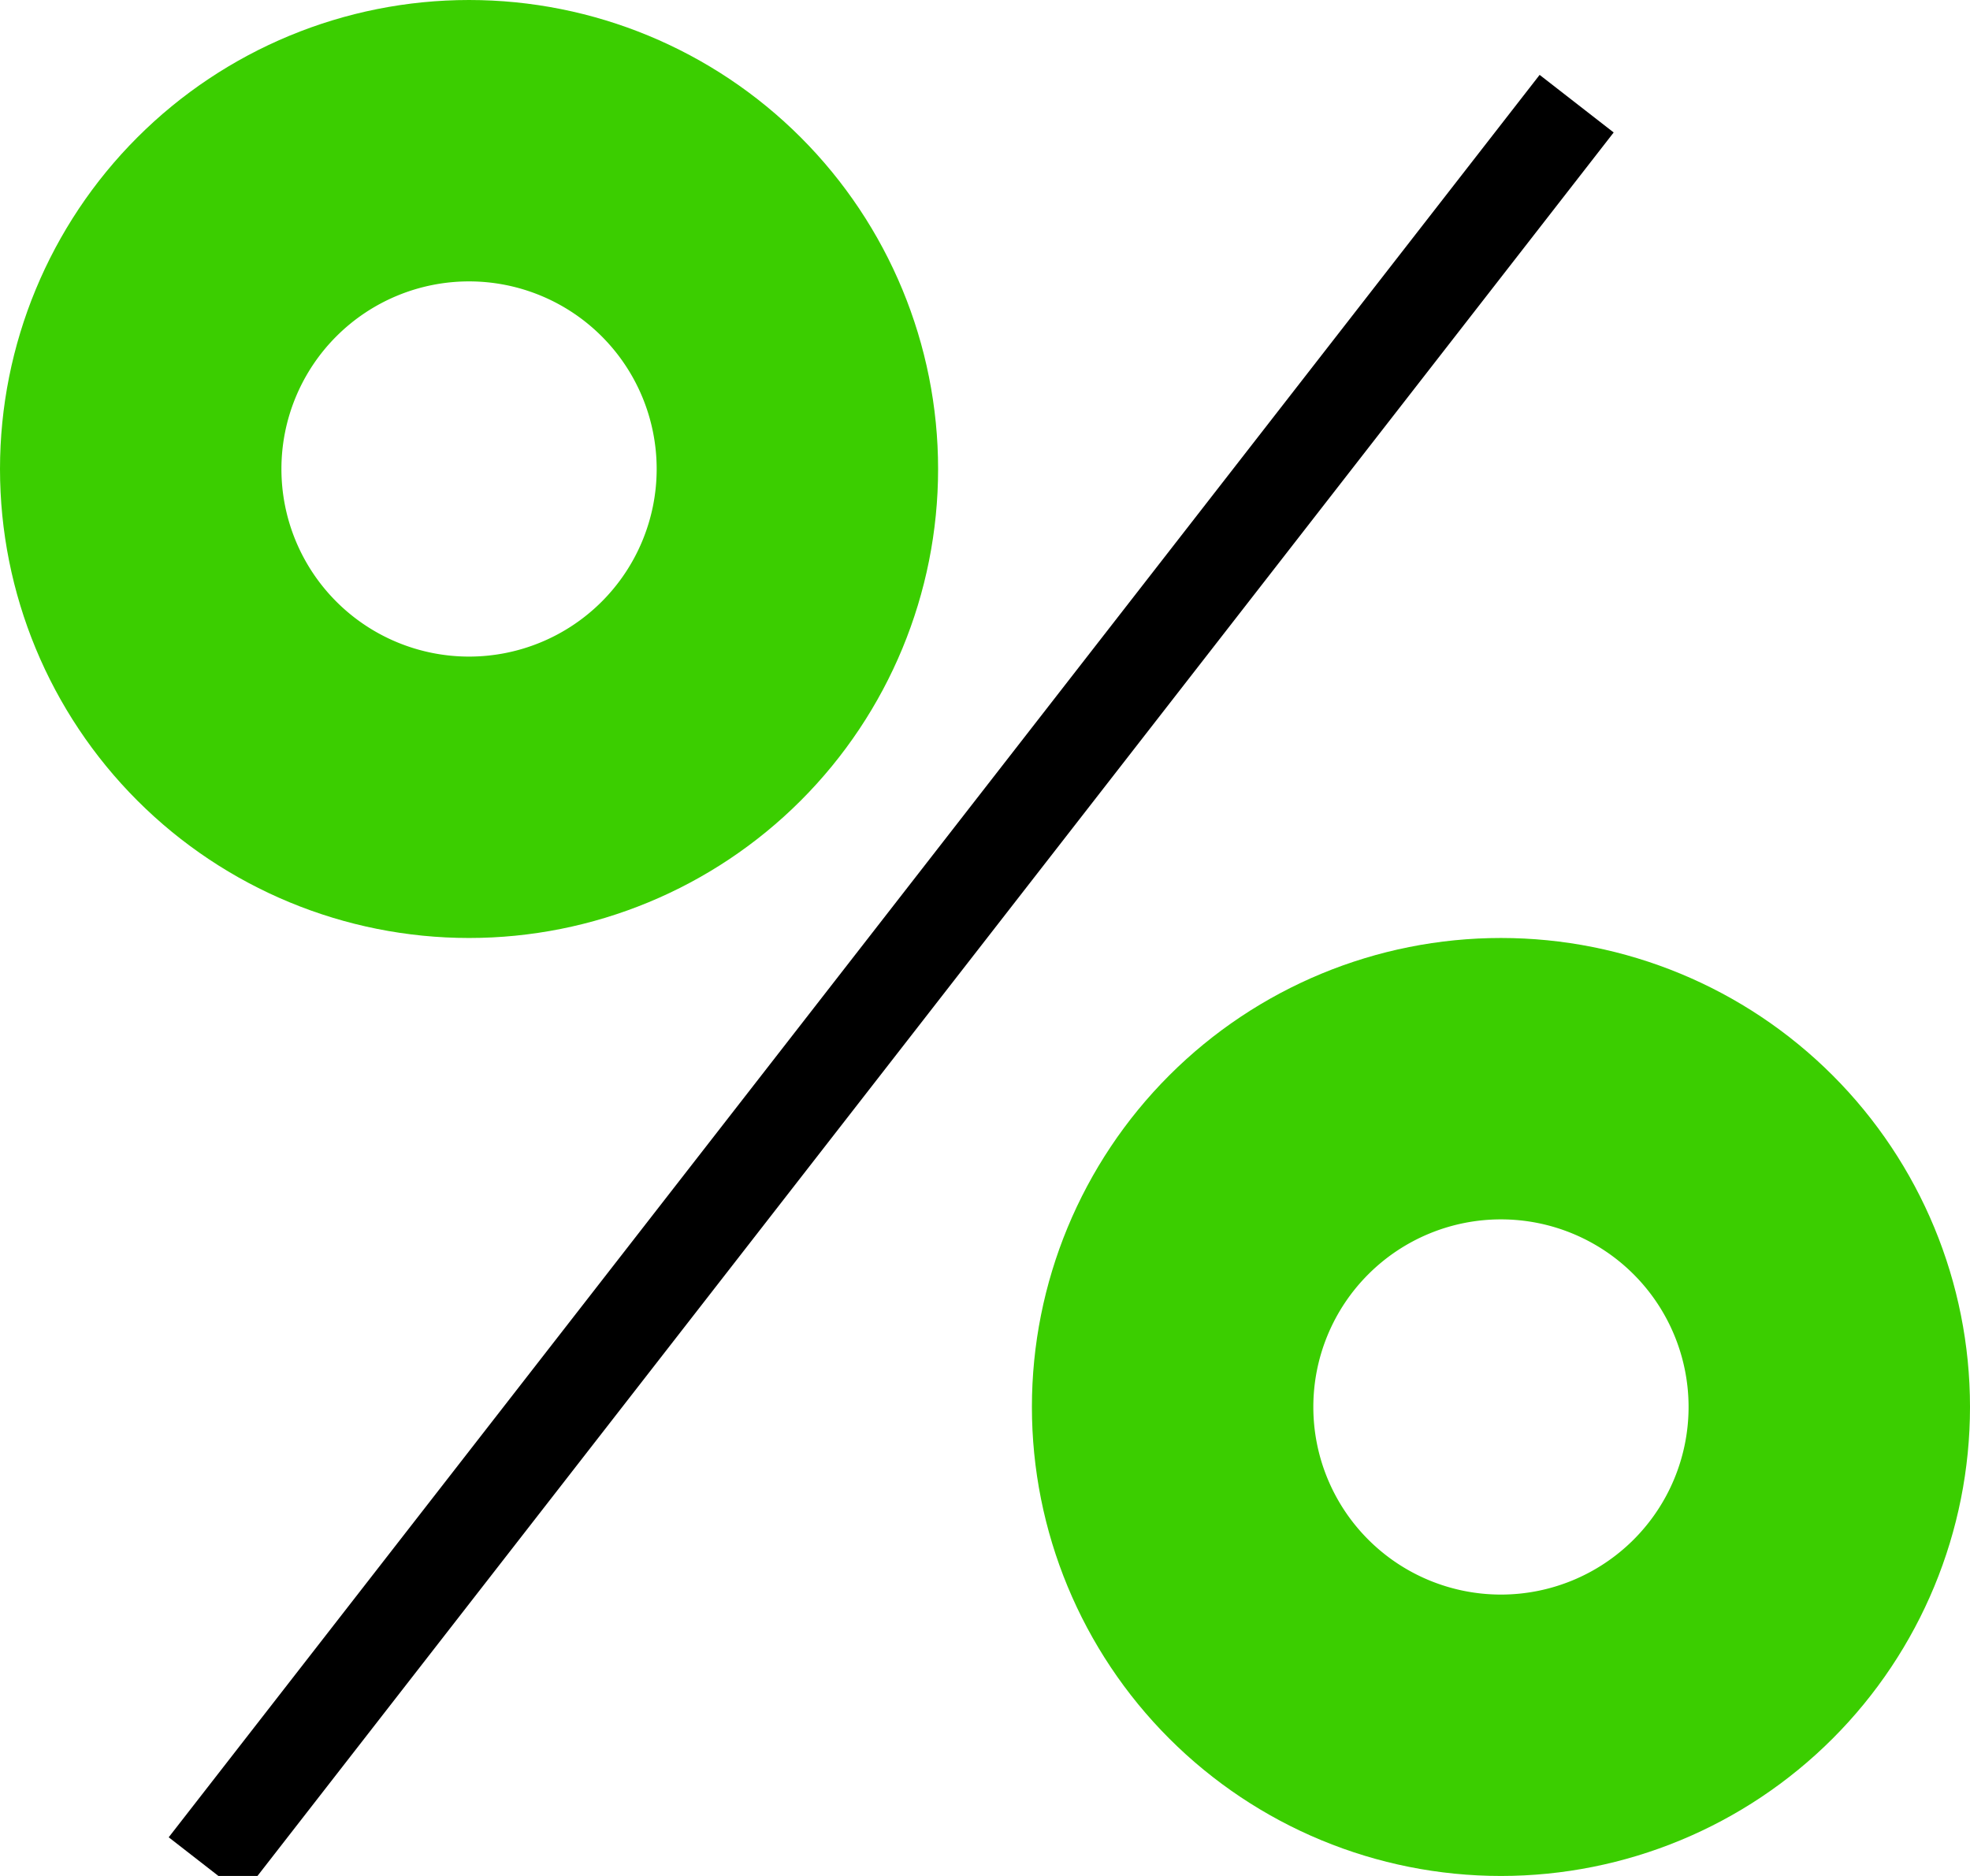 <svg xmlns="http://www.w3.org/2000/svg" width="21" height="20" viewBox="0 0 21 20"><defs><clipPath id="evara"><path fill="#fff" d="M16 20a5 5 0 1 0 0-10 5 5 0 0 0 0 10z"/></clipPath><clipPath id="evarb"><path fill="#fff" d="M5 10A5 5 0 1 0 5 0a5 5 0 0 0 0 10z"/></clipPath></defs><g><g><path fill="none" stroke="#3bce00" stroke-miterlimit="20" stroke-width="6" d="M16 20a5 5 0 1 0 0-10 5 5 0 0 0 0 10z" clip-path="url(&quot;#evara&quot;)"/></g><g><path fill="none" stroke="#3bce00" stroke-miterlimit="20" stroke-width="6" d="M5 10A5 5 0 1 0 5 0a5 5 0 0 0 0 10z" clip-path="url(&quot;#evarb&quot;)"/></g><g><path fill="none" stroke="#000" stroke-linecap="square" stroke-miterlimit="20" d="M16.5 1.5l-14 18"/></g></g></svg>